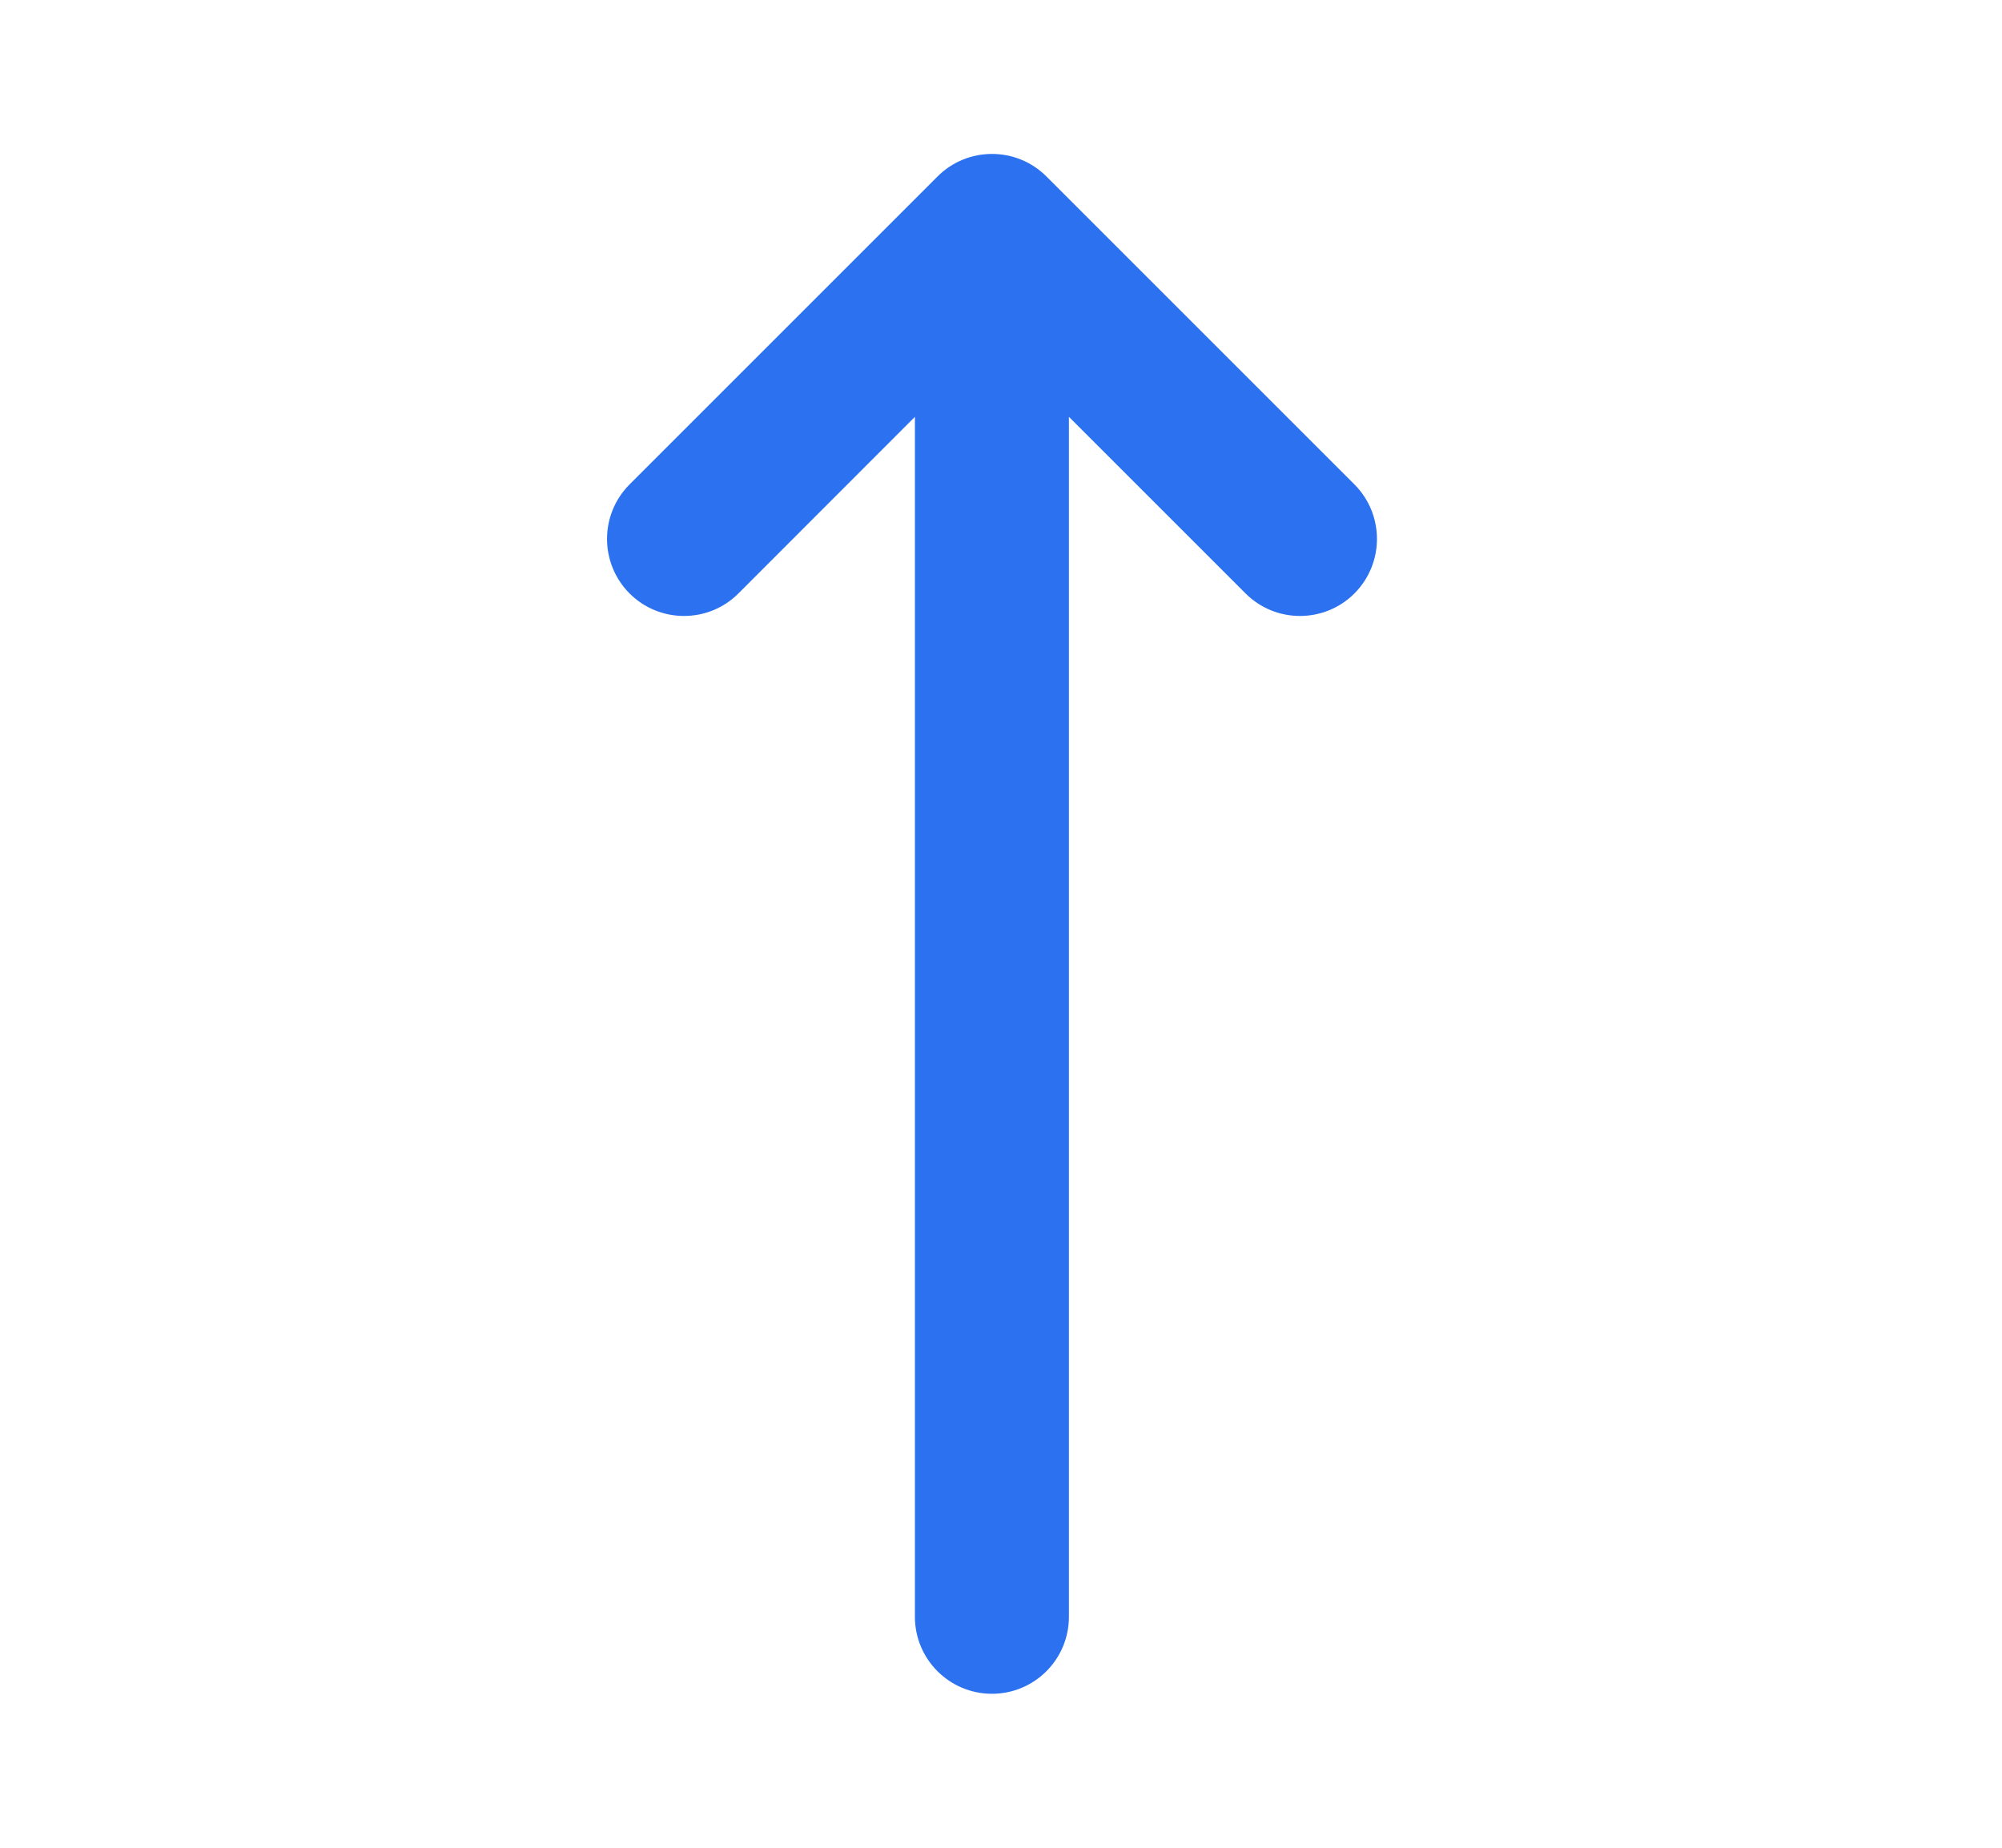 <svg viewBox="0 0 13 12" fill="currentColor" xmlns="http://www.w3.org/2000/svg">
<g id="icon / arrow-up">
<path id="icon" d="M6.088 1.146C6.283 0.951 6.6 0.951 6.795 1.146L8.795 3.146C8.99 3.342 8.99 3.658 8.795 3.854C8.6 4.049 8.283 4.049 8.088 3.854L6.941 2.707V10.5C6.941 10.776 6.718 11 6.441 11C6.165 11 5.941 10.776 5.941 10.5V2.707L4.795 3.854C4.6 4.049 4.283 4.049 4.088 3.854C3.893 3.658 3.893 3.342 4.088 3.146L6.088 1.146Z" fill="#2B71F0"/>
</g>
</svg>
